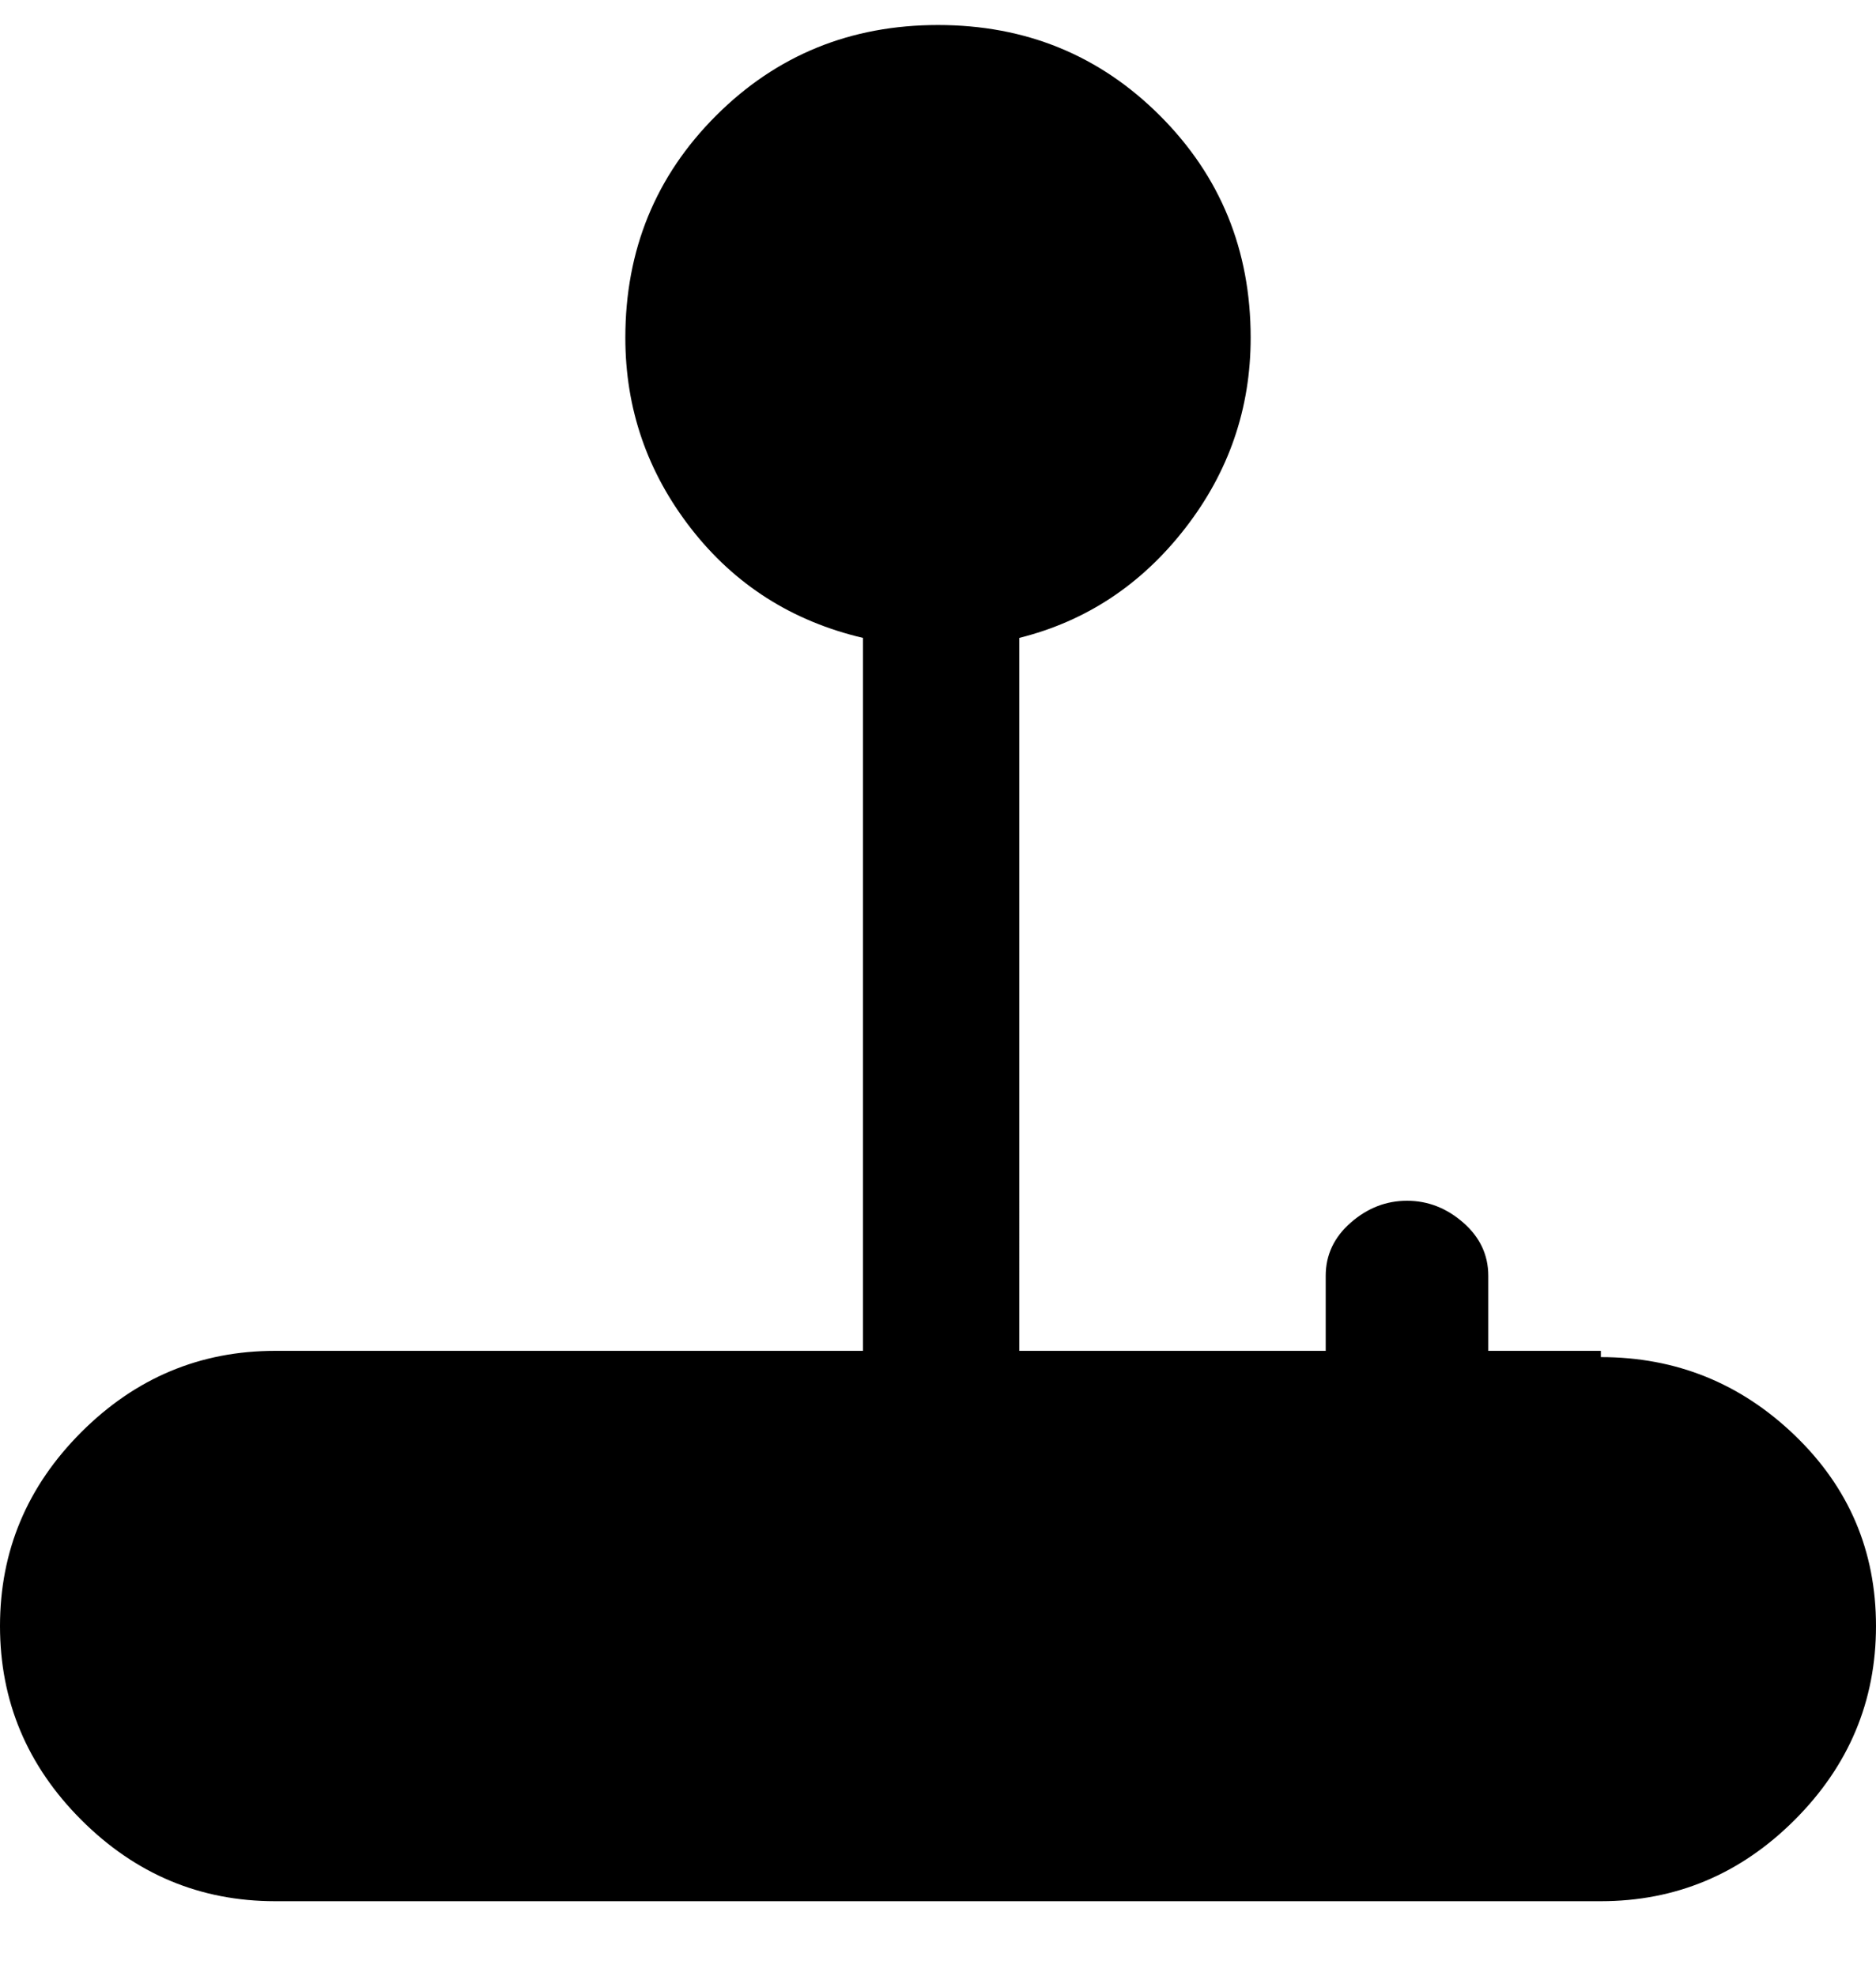 <svg viewBox="0 0 300 316" xmlns="http://www.w3.org/2000/svg"><path d="M256 216h-18v-12q0-5-4-8.5t-9-3.5q-5 0-9 3.5t-4 8.5v12h-49V102q16-4 26.5-17.5T200 54q0-21-14.5-35.5T150 4q-21 0-35.5 14.5T100 54q0 17 10.5 30.5T138 102v114H44q-18 0-31 13T0 260q0 18 13 31t31 13h212q18 0 31-13t13-31q0-18-13-30.5T256 217v-1z"/></svg>